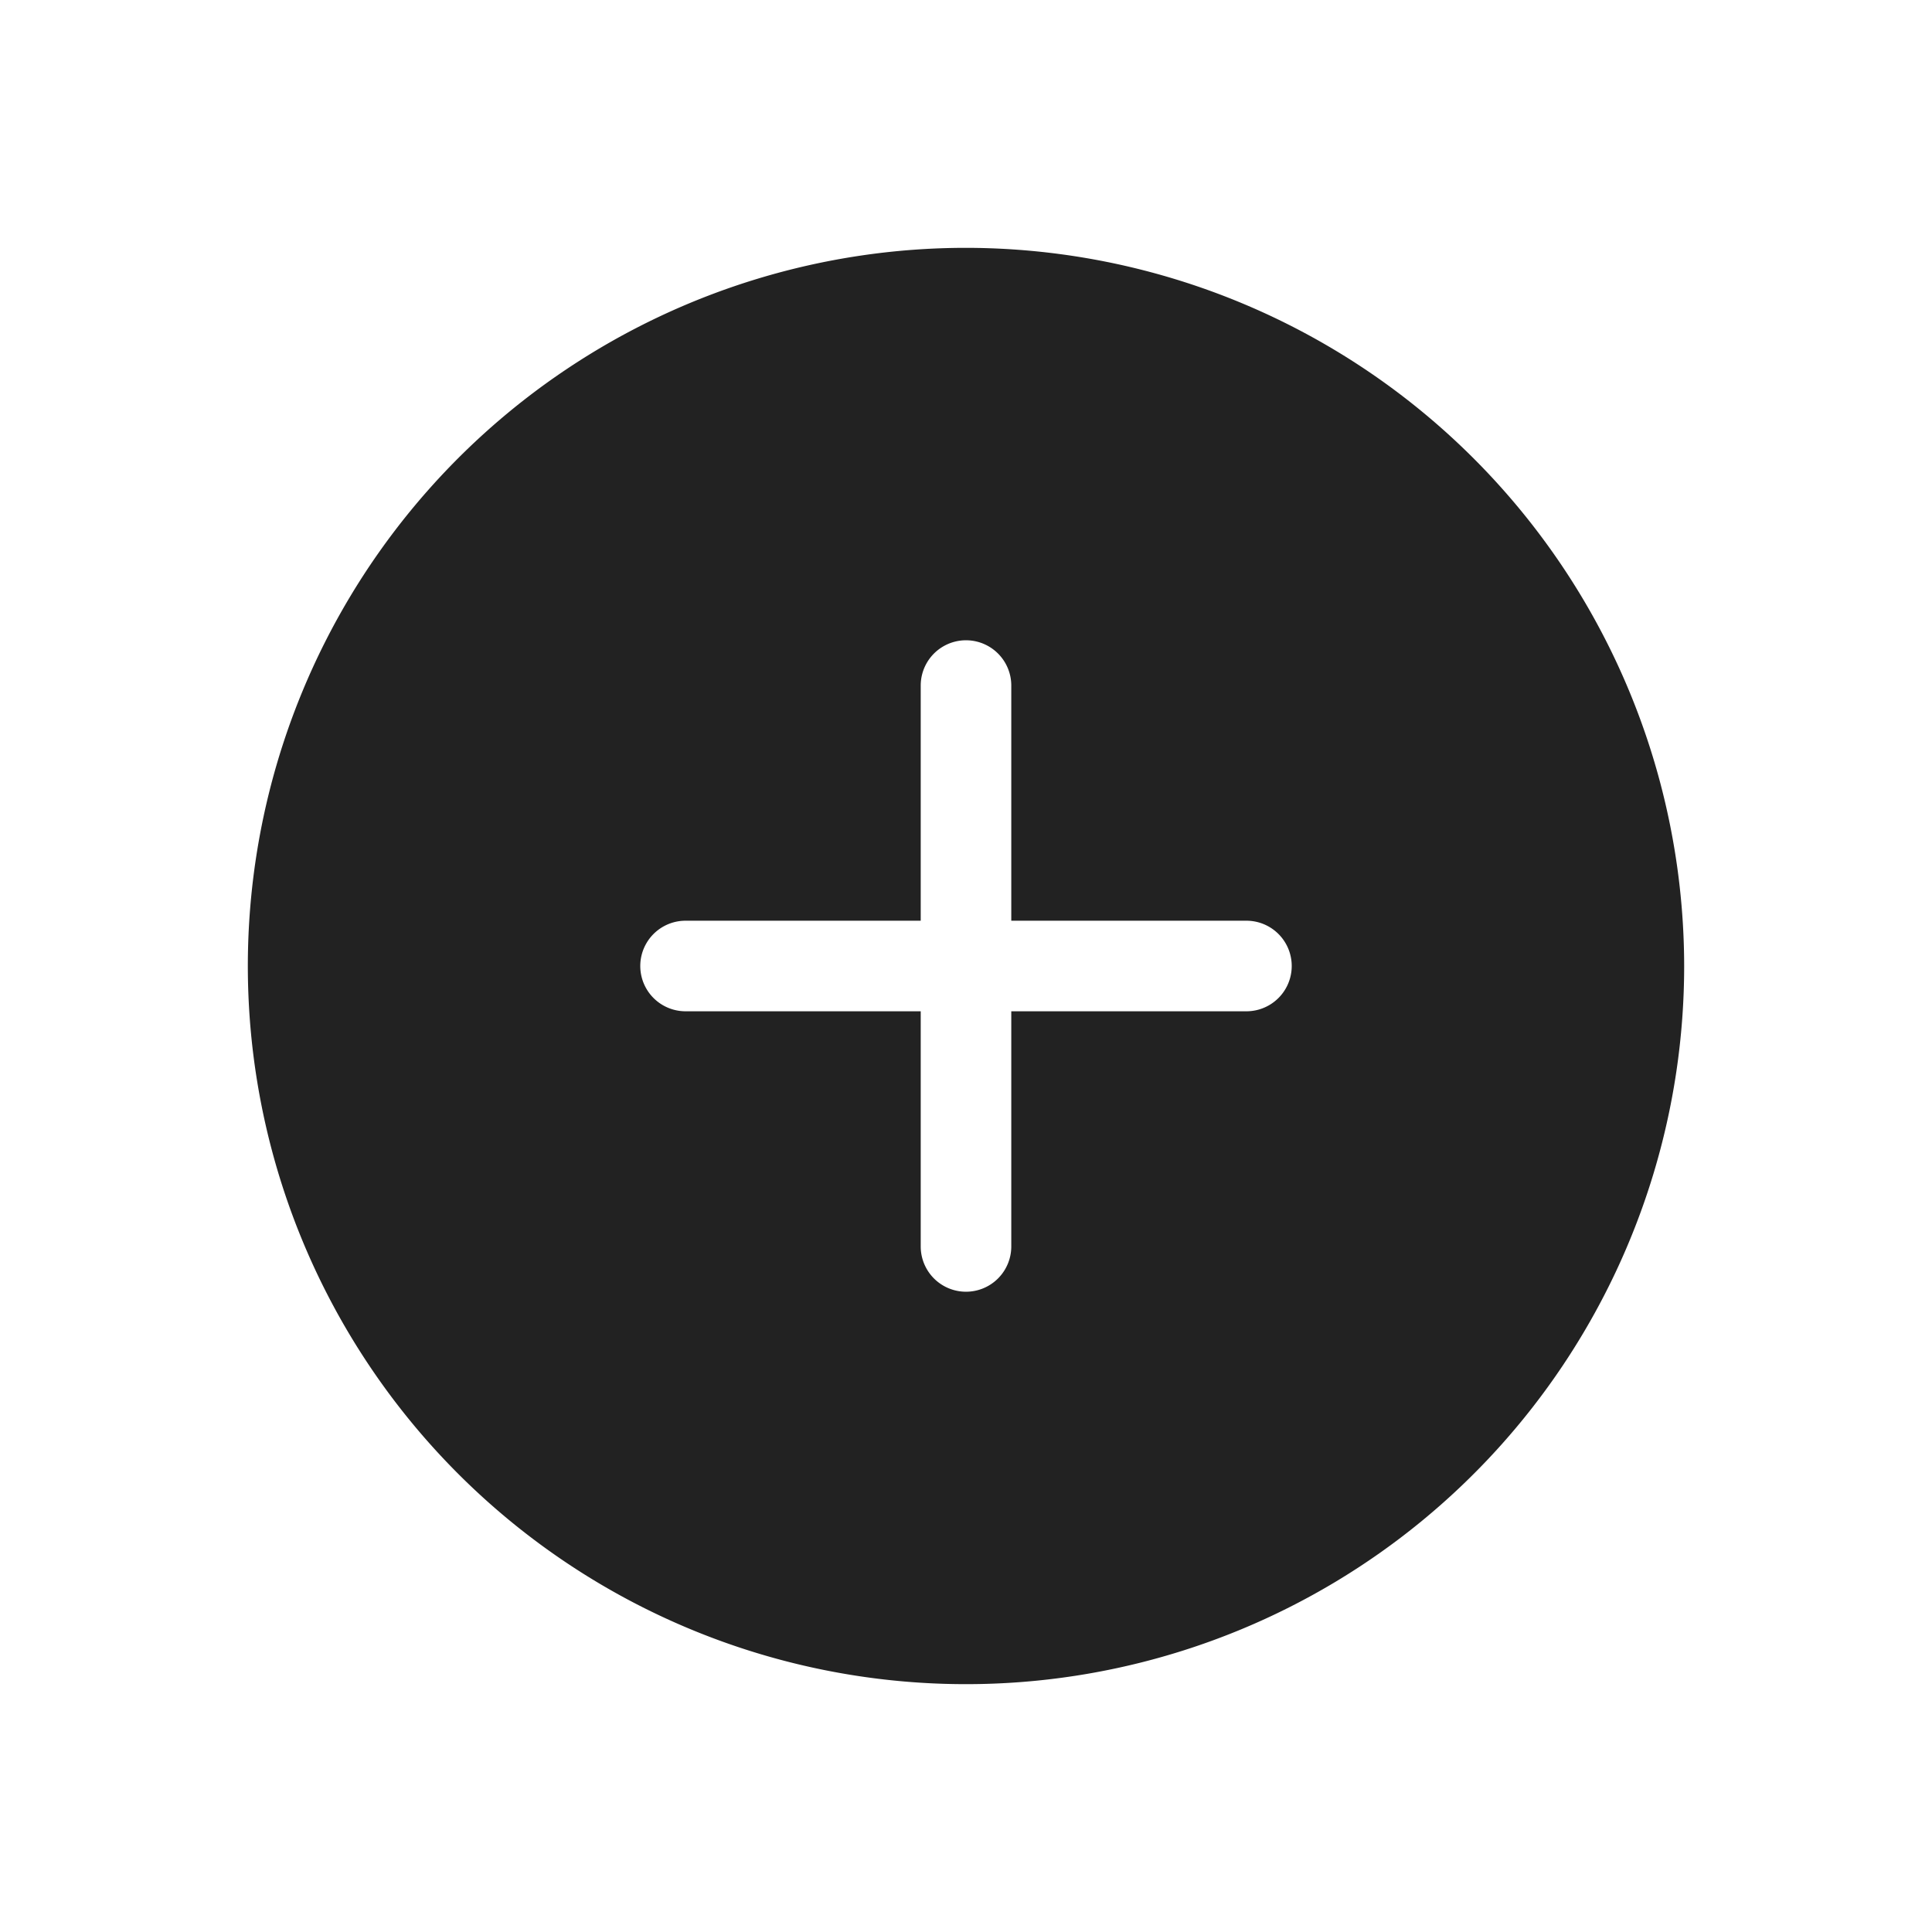 <svg xmlns="http://www.w3.org/2000/svg" viewBox="0 0 64 64"><path fill="#222" d="M32 8.21A23.79 23.79 0 1 0 55.79 32 23.814 23.814 0 0 0 32 8.21Zm9.29 25.29H33.5v7.79a1.5 1.5 0 0 1-3 0V33.5h-7.79a1.5 1.5 0 0 1 0-3h7.79v-7.79a1.5 1.5 0 0 1 3 0v7.79h7.79a1.5 1.5 0 0 1 0 3Z"/></svg>